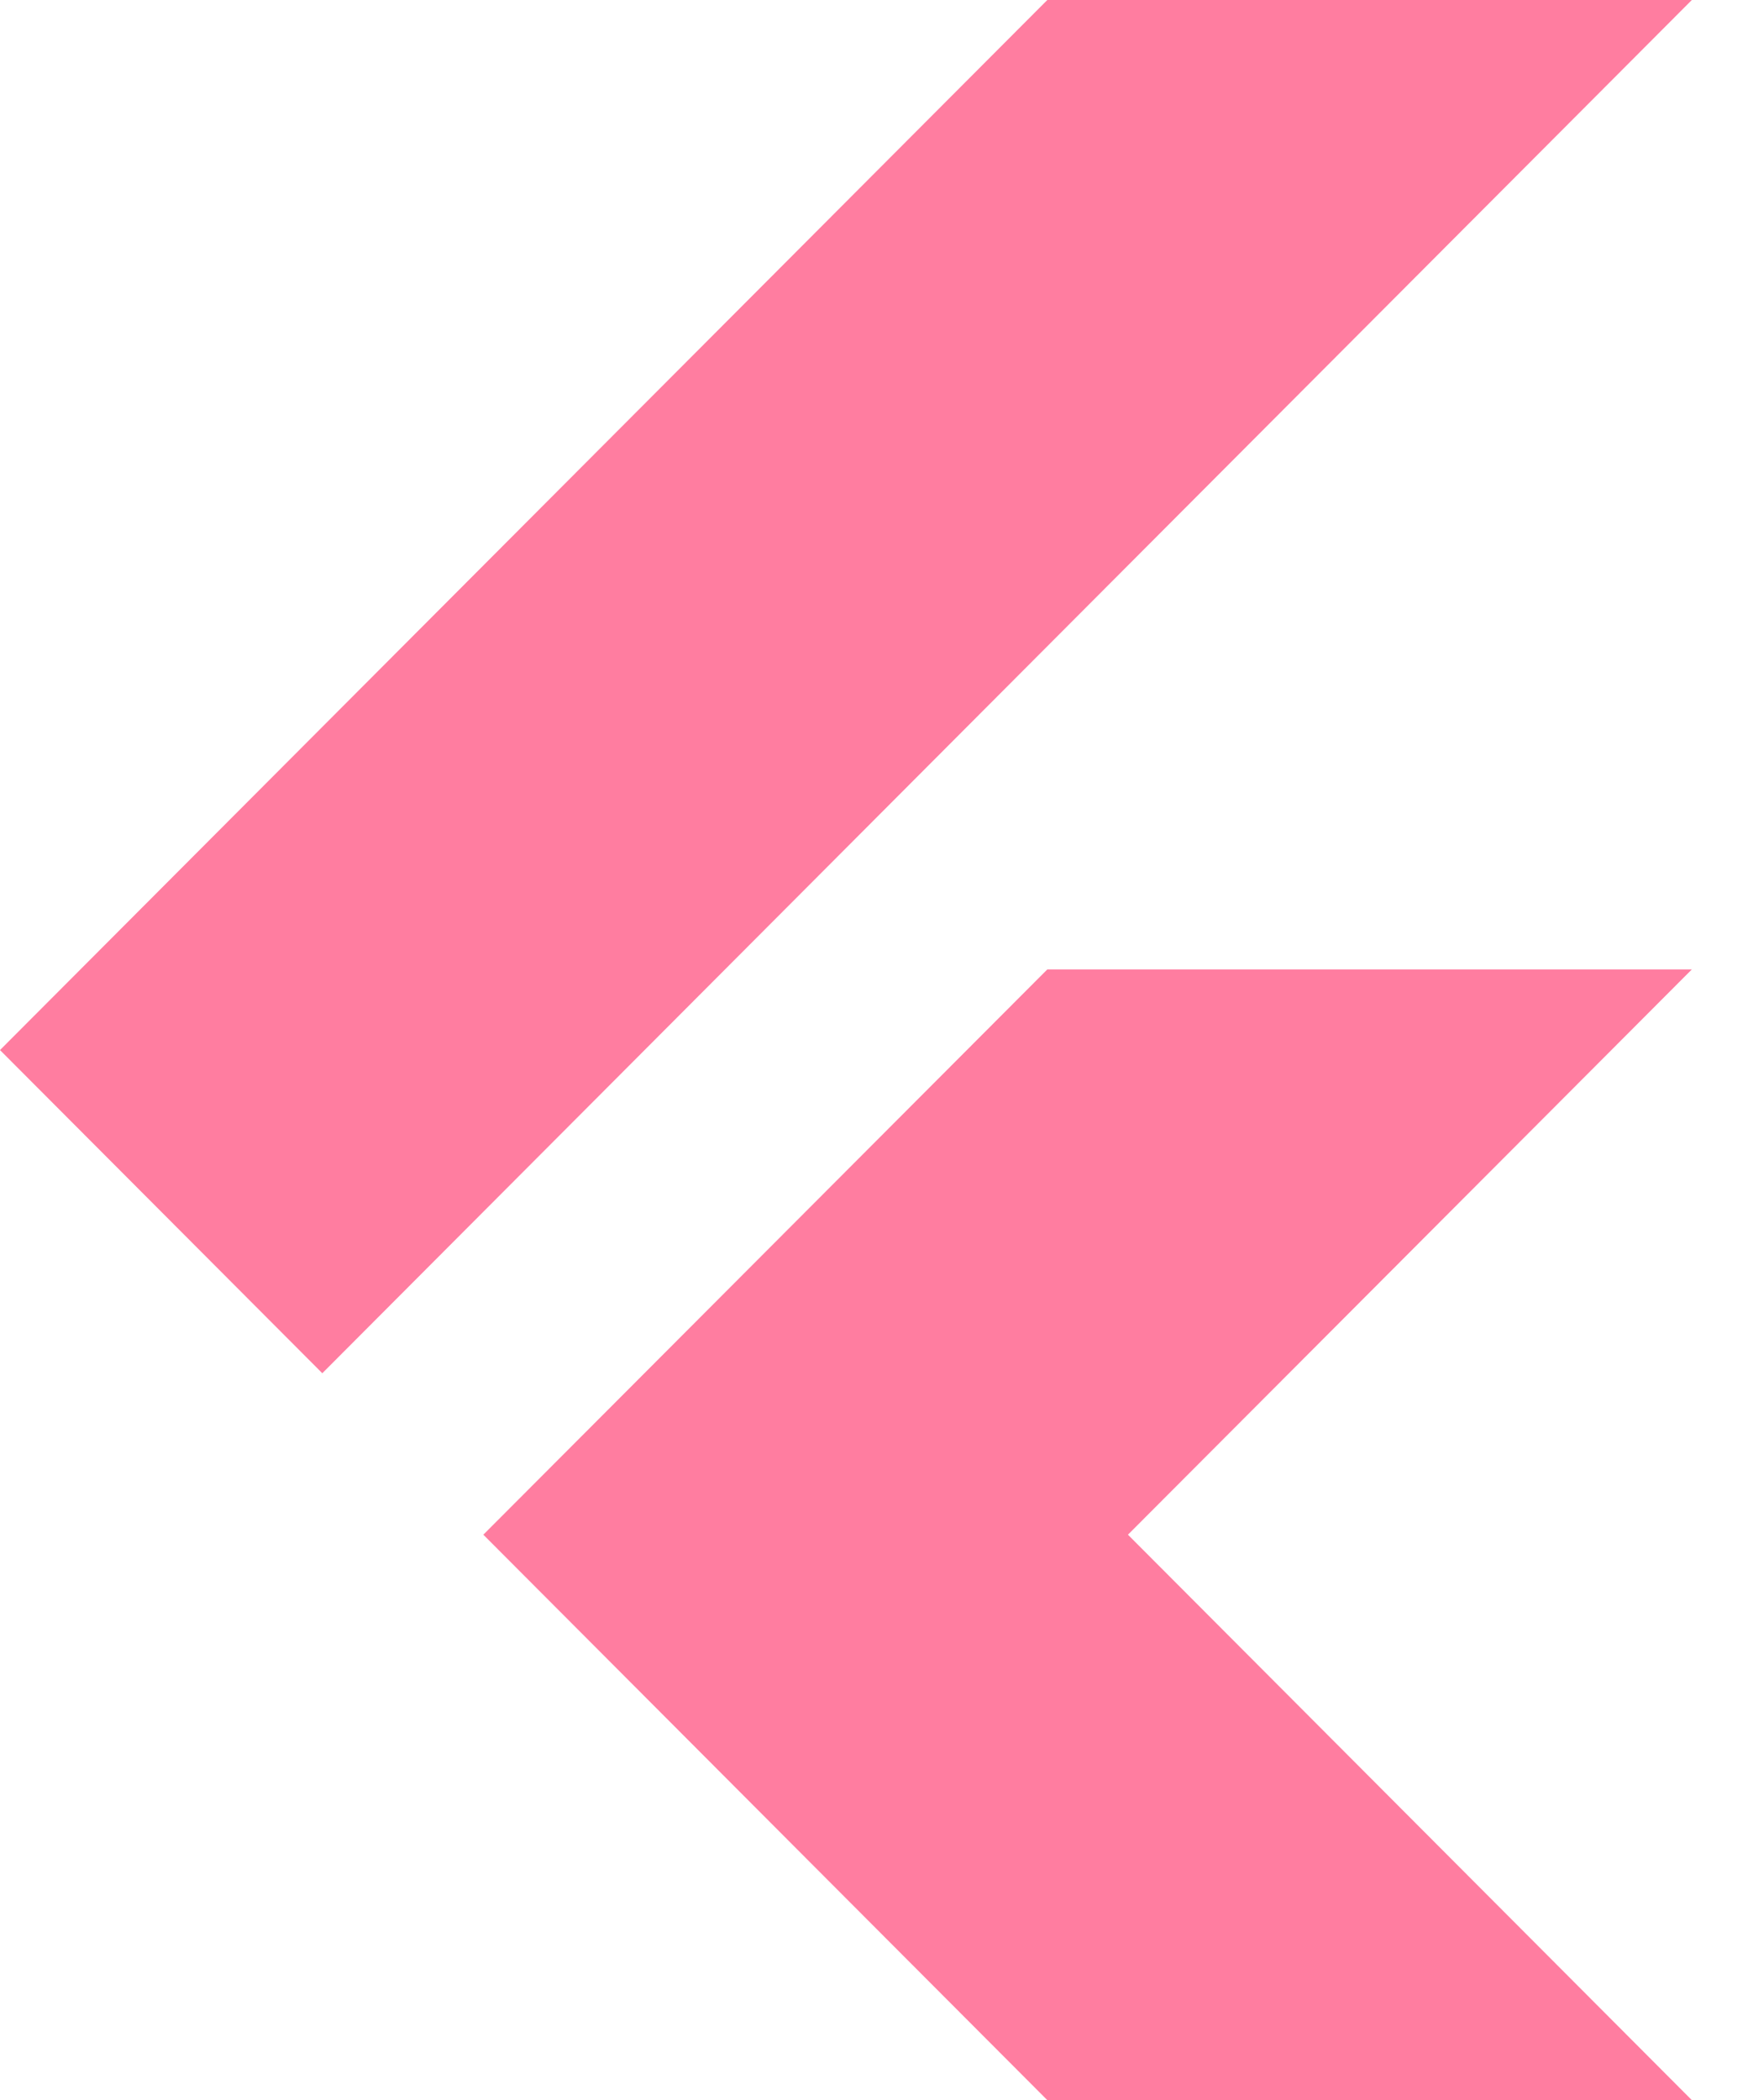 <svg width="21" height="25" viewBox="0 0 21 25" fill="none" xmlns="http://www.w3.org/2000/svg">
<path opacity="0.8" d="M20.141 11.54L13.428 18.269L20.141 25H12.468L9.591 22.116L5.754 18.269L12.468 11.54H20.141ZM12.468 -0L-0 12.5L3.837 16.347L20.141 -0H12.468Z" fill="#FF5D88"/>
</svg>
